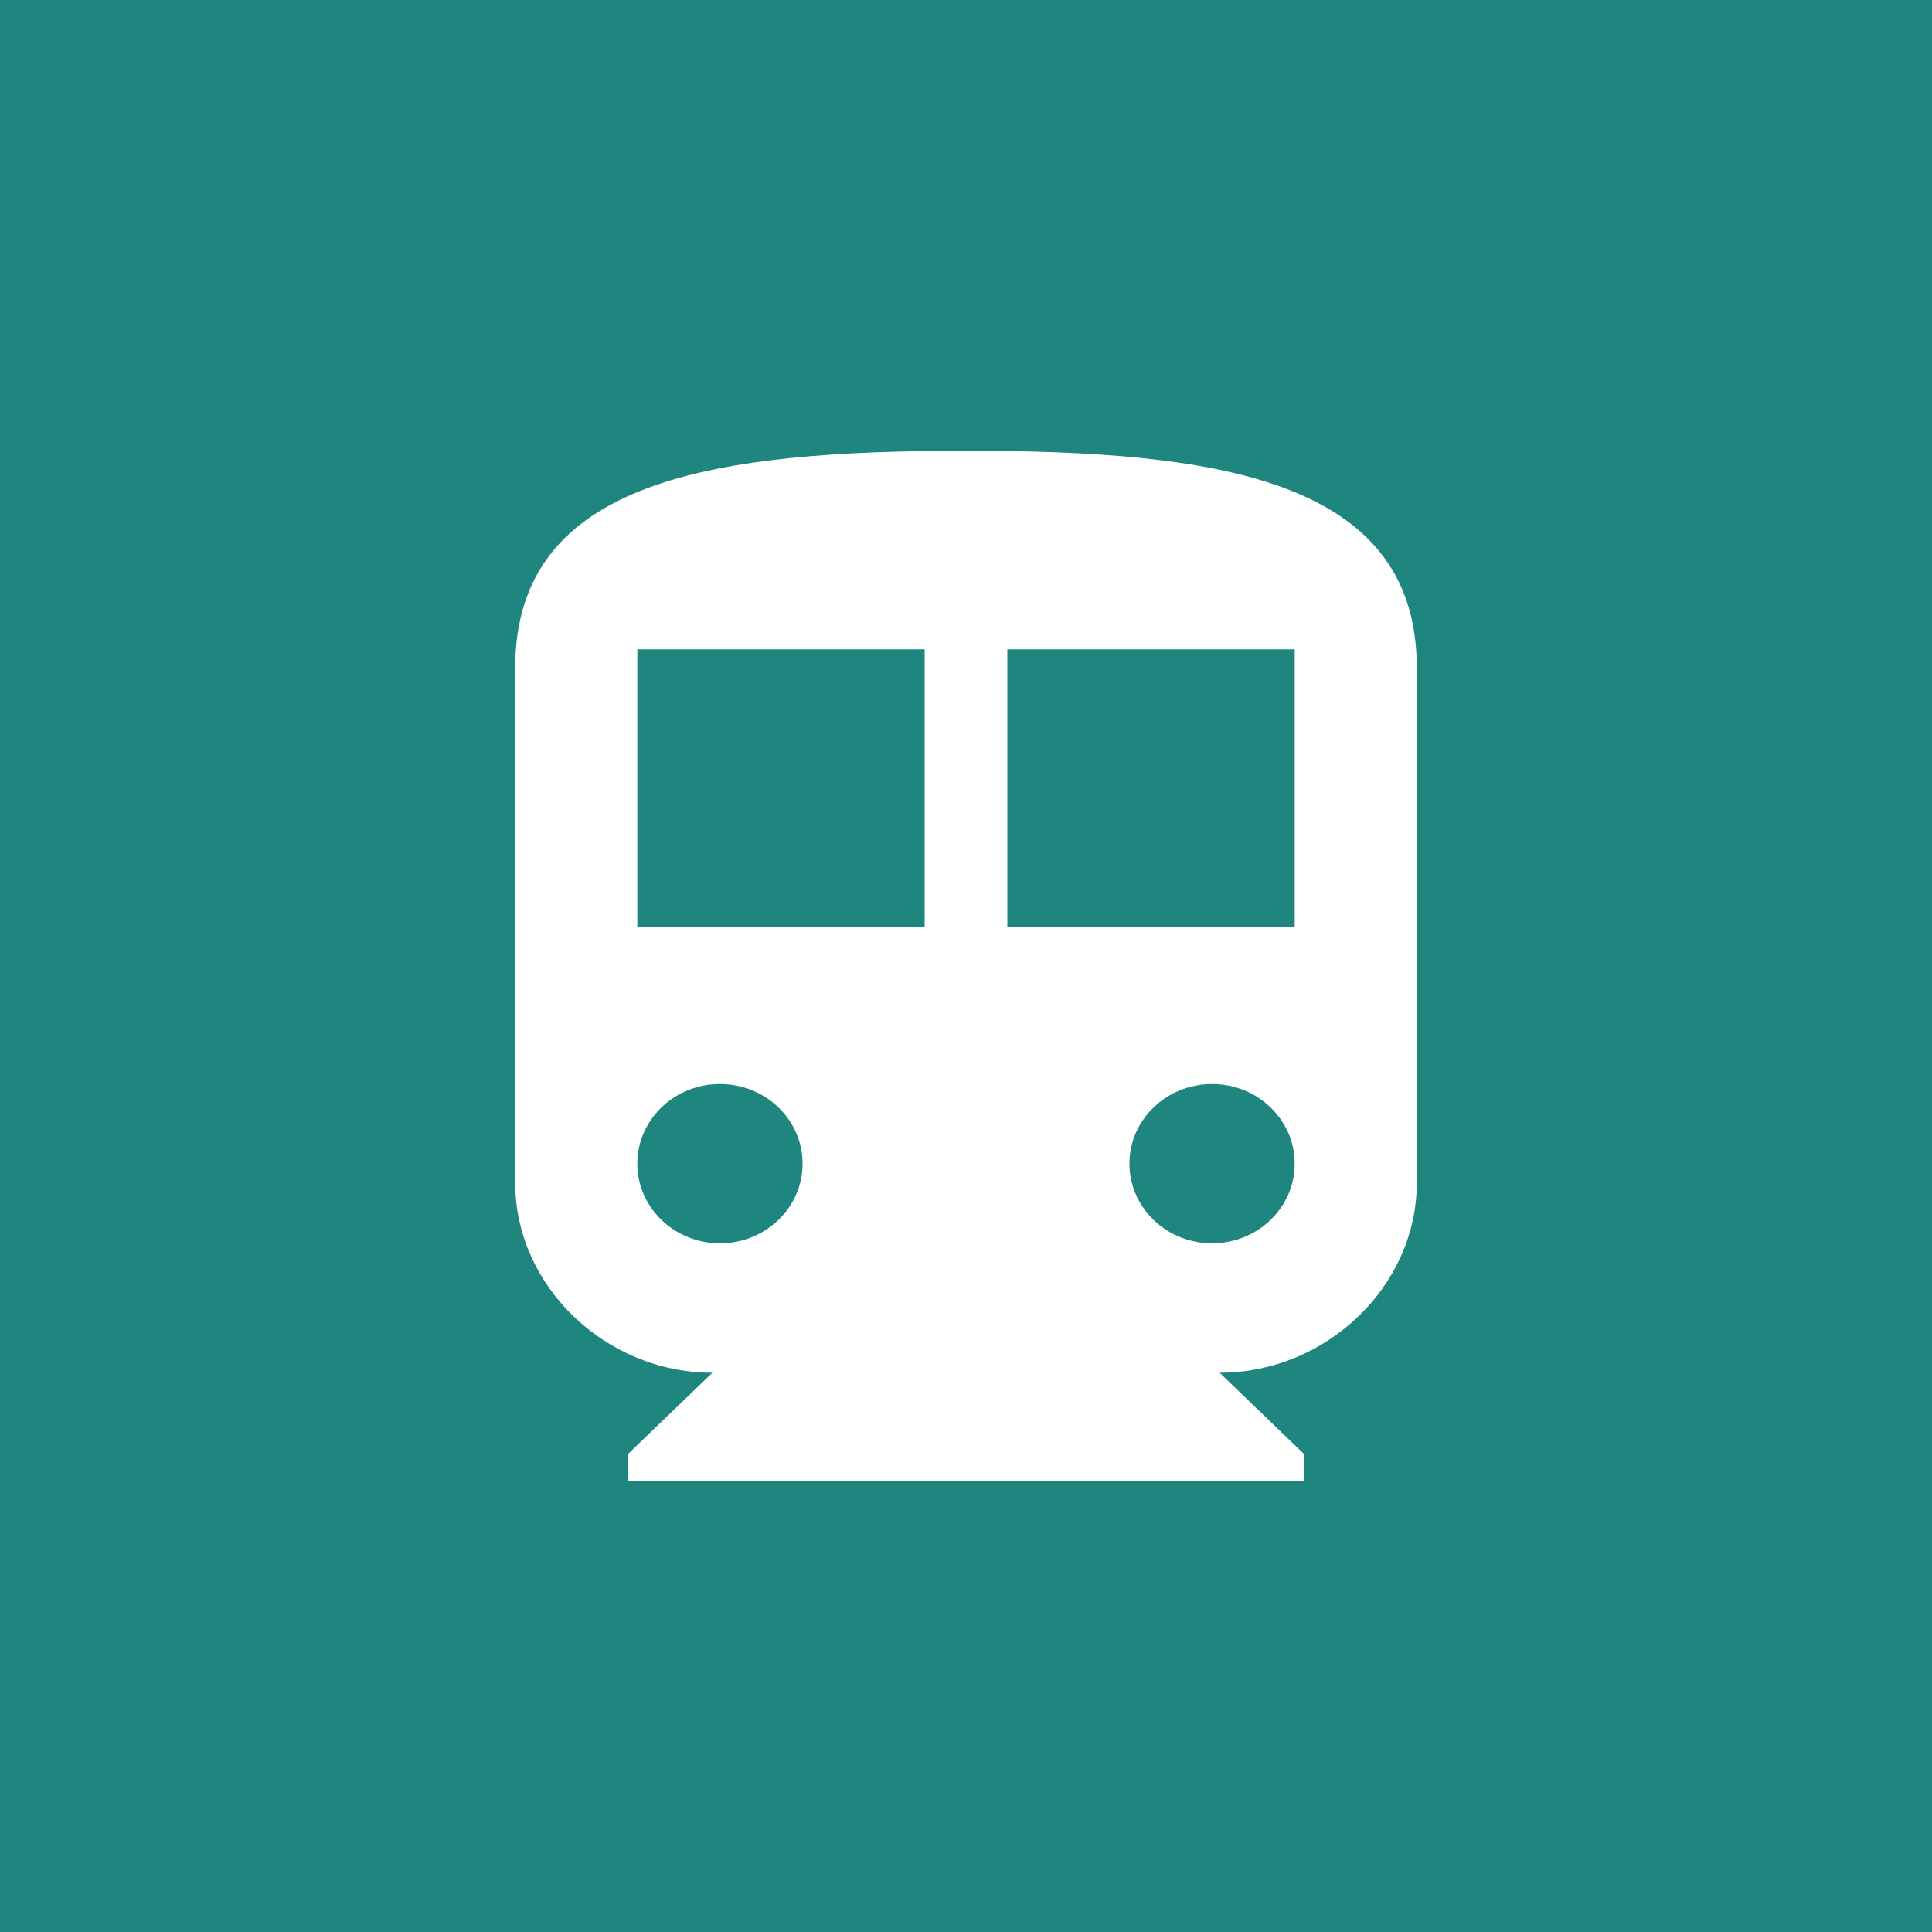 <svg height="30" width="30" xmlns="http://www.w3.org/2000/svg"><rect width="100%" height="100%" fill="#333333" stroke="none"/><g fill-rule="evenodd"><path d="m30 14.999v15.001h-30v-30h30z" fill="#1f857f"/><path d="m18.938 21.316 1.312 1.263v.421h-10.5v-.421l1.312-1.263c-1.662 0-3.062-1.348-3.062-2.948v-8c0-2.947 3.15-3.368 7-3.368s7 .421 7 3.368v8c0 1.6-1.4 2.948-3.062 2.948zm-7.759-2.01c.709 0 1.283-.554 1.283-1.237 0-.682-.574-1.236-1.283-1.236s-1.283.554-1.283 1.236c0 .683.574 1.237 1.283 1.237zm3.179-9.223h-4.462v4.306h4.462zm5.746 0h-4.462v4.306h4.462zm-1.283 6.75c-.709 0-1.283.554-1.283 1.236 0 .683.574 1.237 1.283 1.237s1.283-.554 1.283-1.237c0-.682-.574-1.236-1.283-1.236z" fill="#fff"/></g></svg>